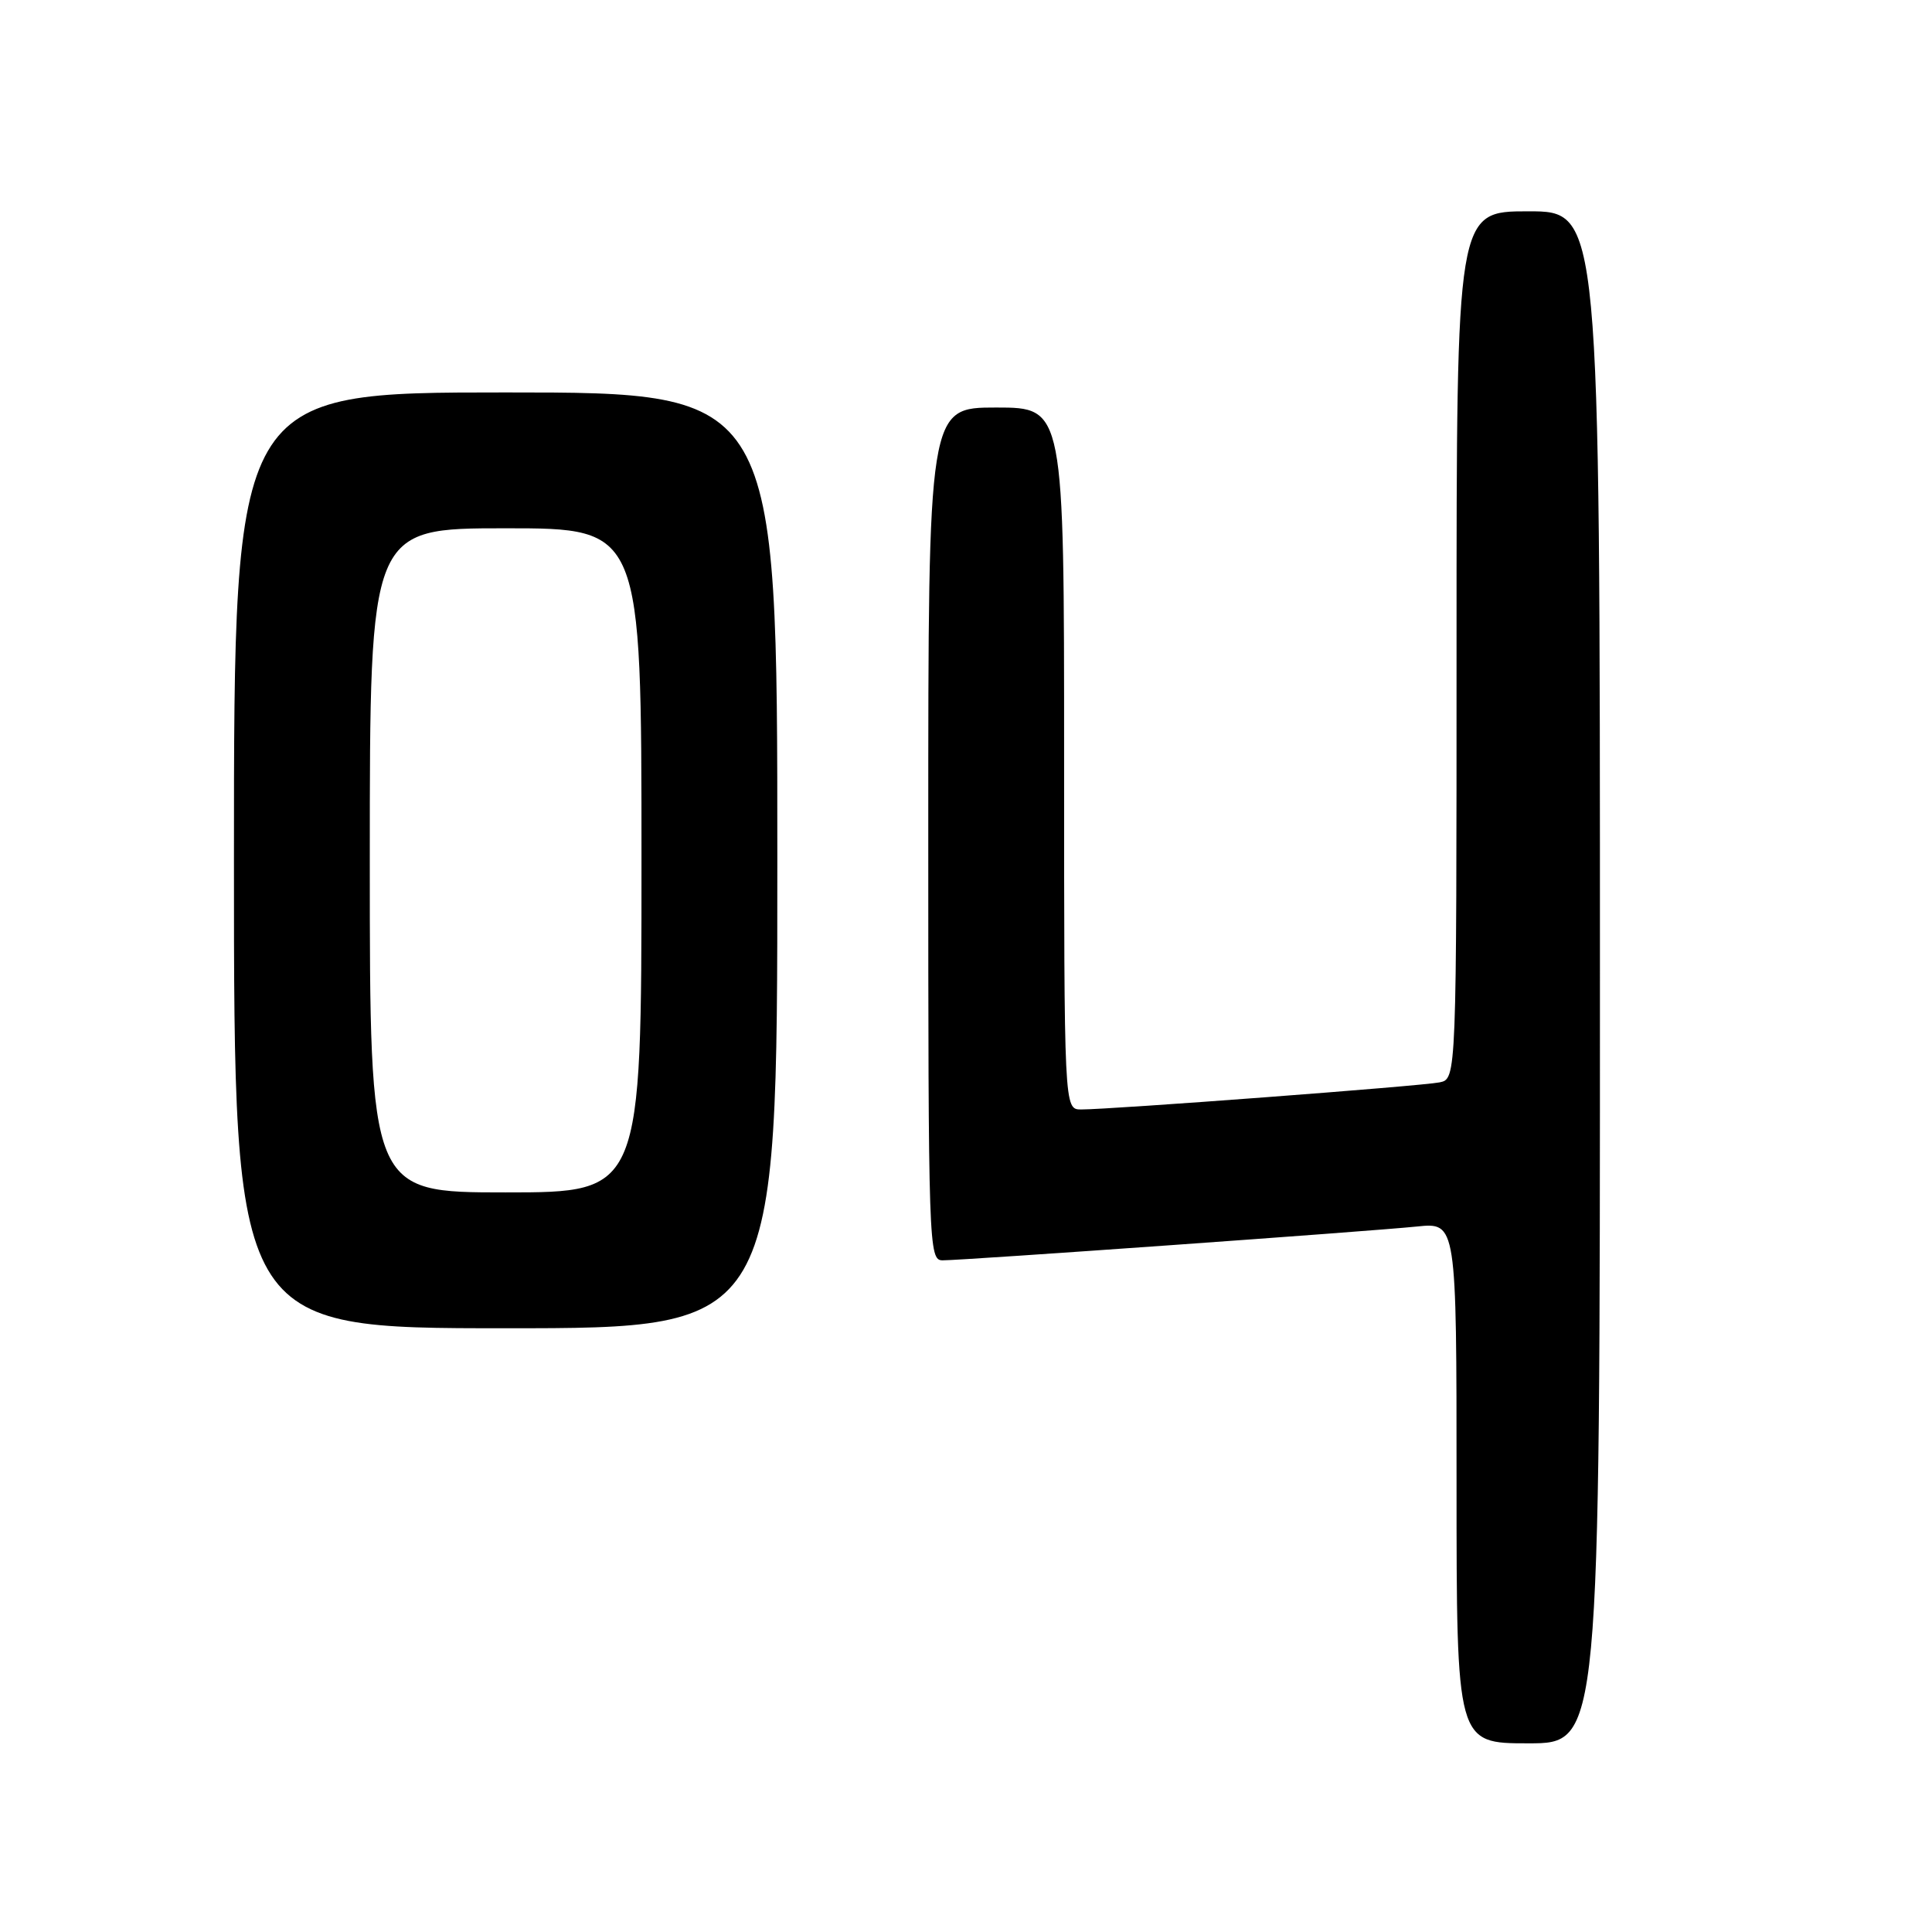 <?xml version="1.0" encoding="UTF-8" standalone="no"?>
<!DOCTYPE svg PUBLIC "-//W3C//DTD SVG 1.1//EN" "http://www.w3.org/Graphics/SVG/1.1/DTD/svg11.dtd" >
<svg xmlns="http://www.w3.org/2000/svg" xmlns:xlink="http://www.w3.org/1999/xlink" version="1.1" viewBox="0 0 256 256">
 <g >
 <path fill="currentColor"
d=" M 212.00 129.50 C 212.00 28.00 212.00 28.00 202.50 28.00 C 193.00 28.00 193.00 28.00 193.00 85.48 C 193.00 142.96 193.00 142.96 190.75 143.42 C 188.38 143.91 147.10 147.02 143.25 147.01 C 141.00 147.00 141.00 147.00 141.00 100.50 C 141.00 54.00 141.00 54.00 132.00 54.00 C 123.00 54.00 123.00 54.00 123.00 110.50 C 123.00 165.36 123.06 167.00 124.90 167.00 C 127.65 167.00 181.52 163.16 187.75 162.52 C 193.00 161.98 193.00 161.98 193.00 196.49 C 193.00 231.00 193.00 231.00 202.50 231.00 C 212.00 231.00 212.00 231.00 212.00 129.50 Z  M 103.00 114.00 C 103.00 52.00 103.00 52.00 67.00 52.00 C 31.00 52.00 31.00 52.00 31.00 114.00 C 31.00 176.00 31.00 176.00 67.00 176.00 C 103.00 176.00 103.00 176.00 103.00 114.00 Z  M 49.00 114.00 C 49.00 70.00 49.00 70.00 67.00 70.00 C 85.00 70.00 85.00 70.00 85.00 114.00 C 85.00 158.00 85.00 158.00 67.00 158.00 C 49.00 158.00 49.00 158.00 49.00 114.00 Z "/>
</g>
</svg>